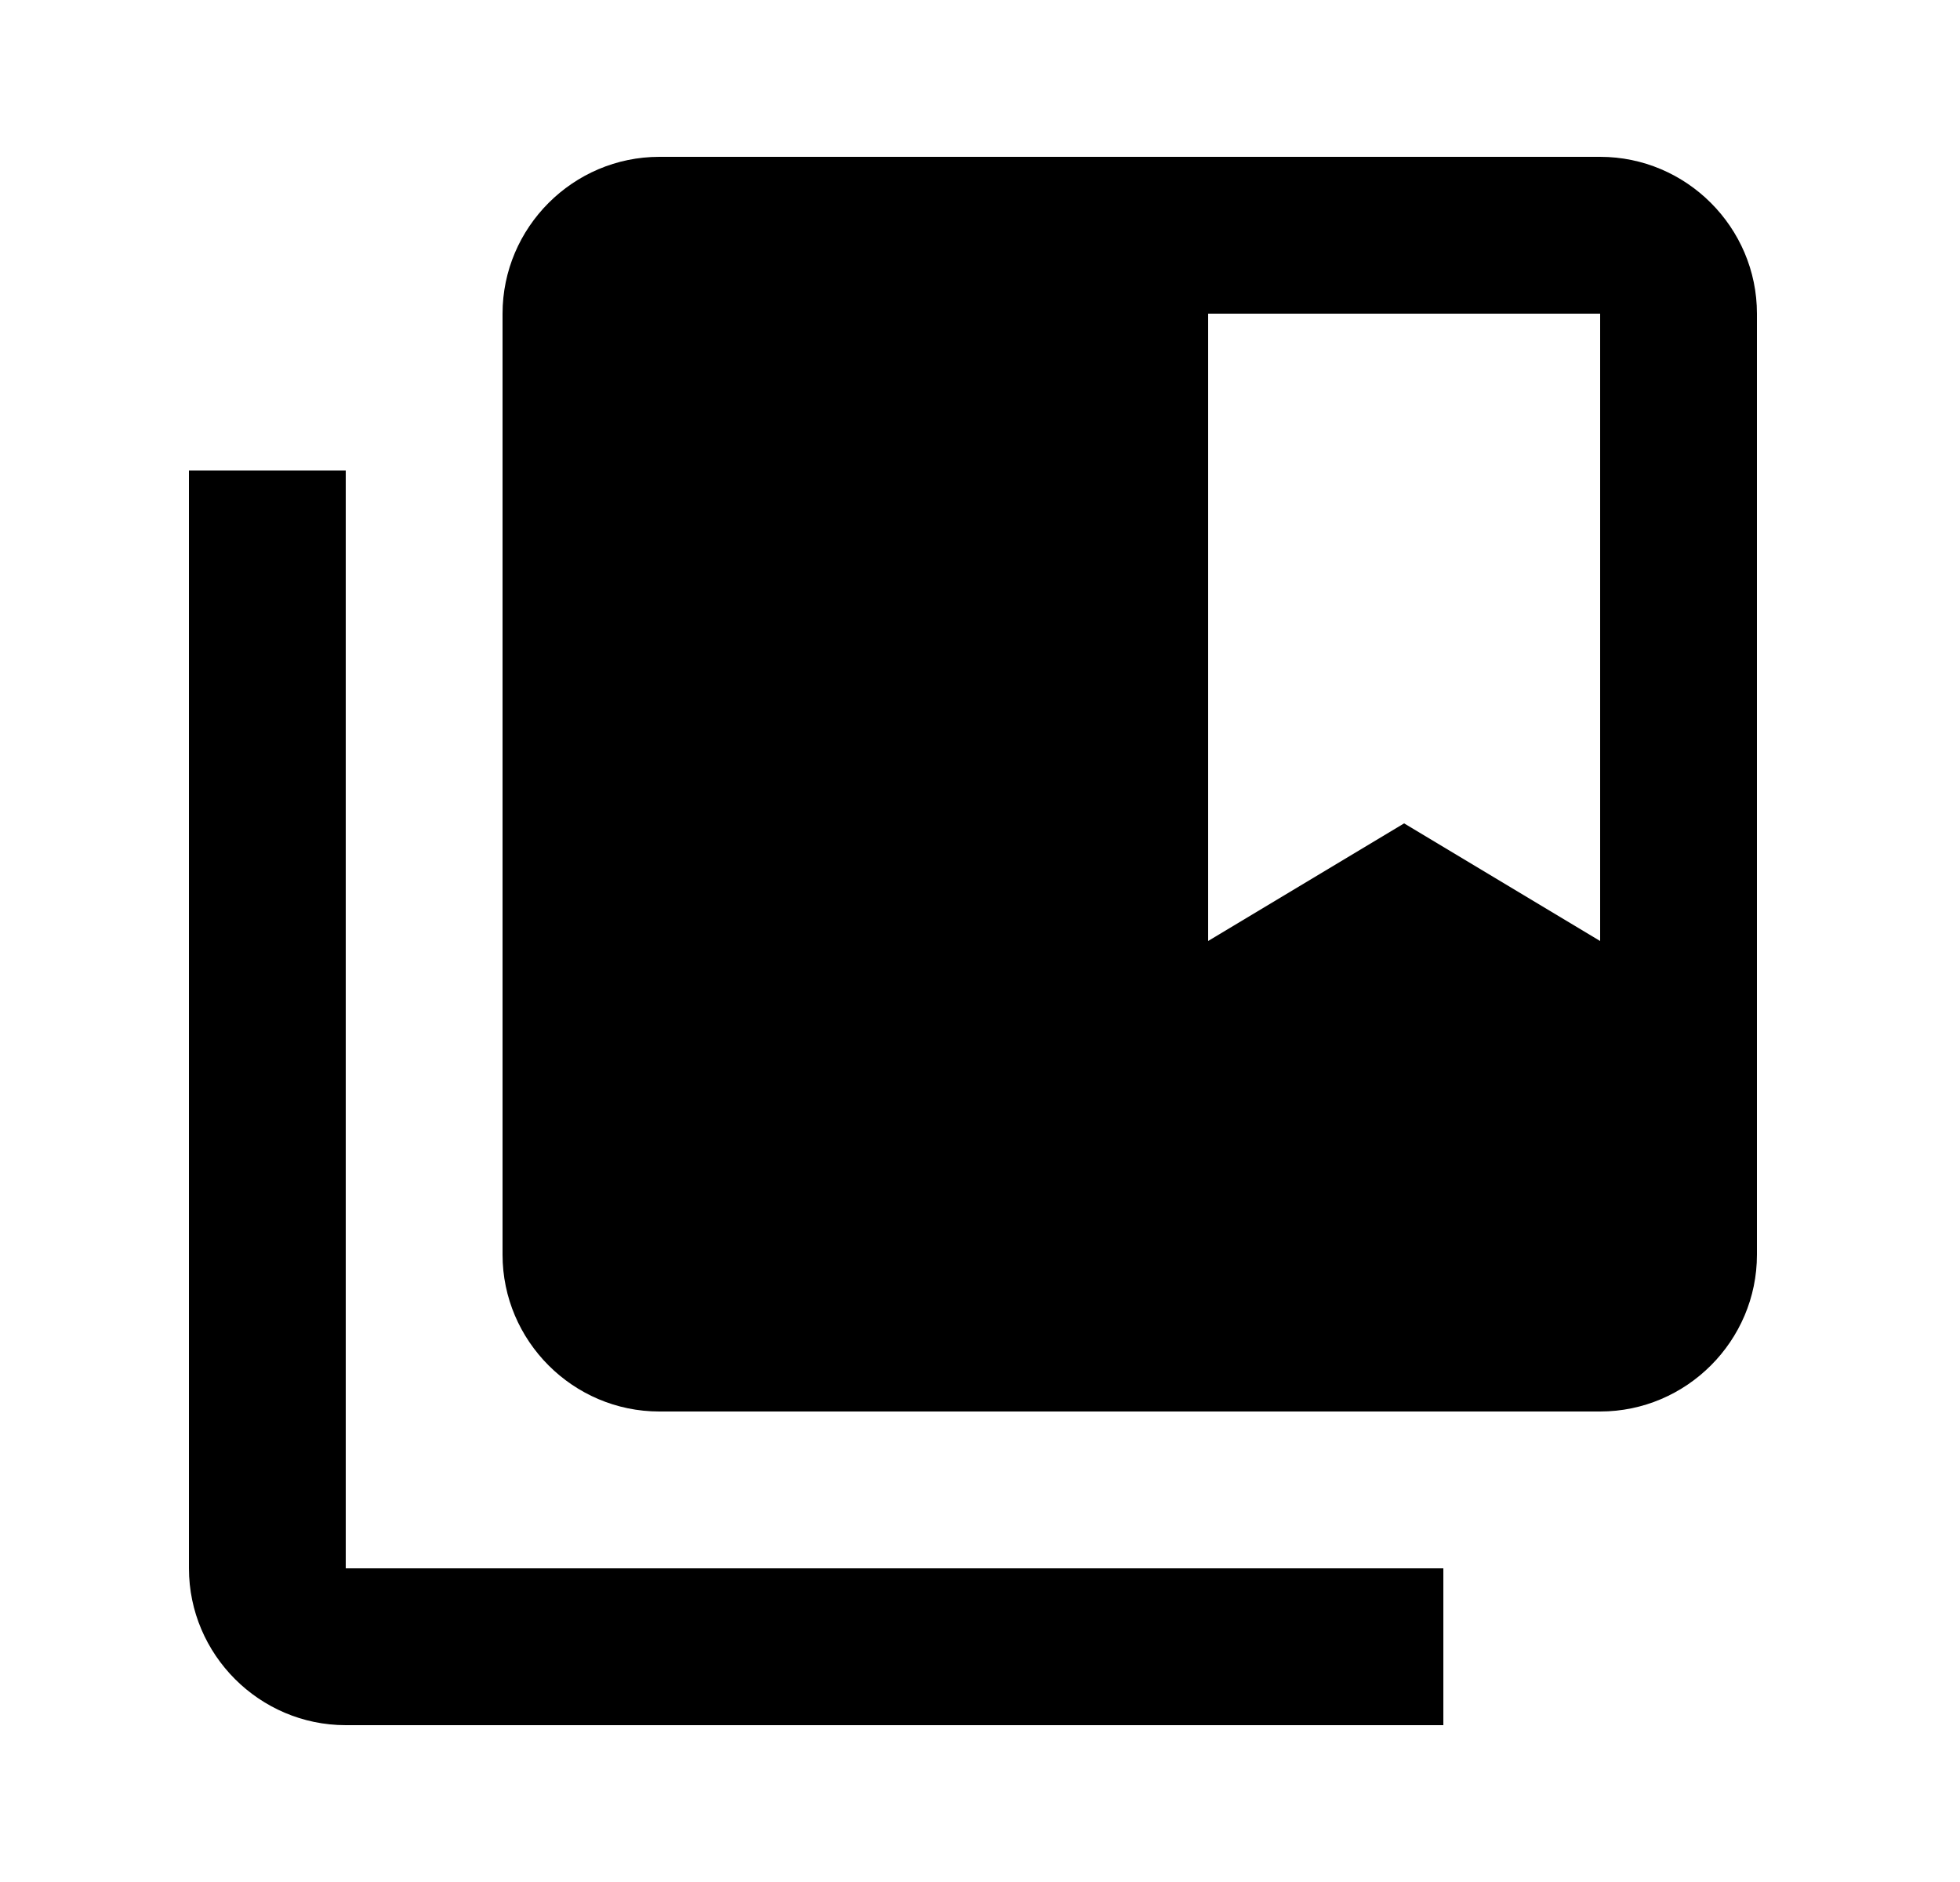 <svg id="1" viewBox="0 0 25 24" xmlns="http://www.w3.org/2000/svg">
<g id="259">
<path id="Vector" d="M4.41 6H2.41V20C2.41 21.1 3.31 22 4.41 22H18.41V20H4.41V6ZM20.41 2H8.41C7.31 2 6.41 2.9 6.41 4V16C6.41 17.1 7.31 18 8.41 18H20.41C21.51 18 22.41 17.1 22.41 16V4C22.41 2.9 21.51 2 20.41 2ZM20.41 12L17.91 10.5L15.41 12V4H20.41V12Z"/>
</g>
</svg>
